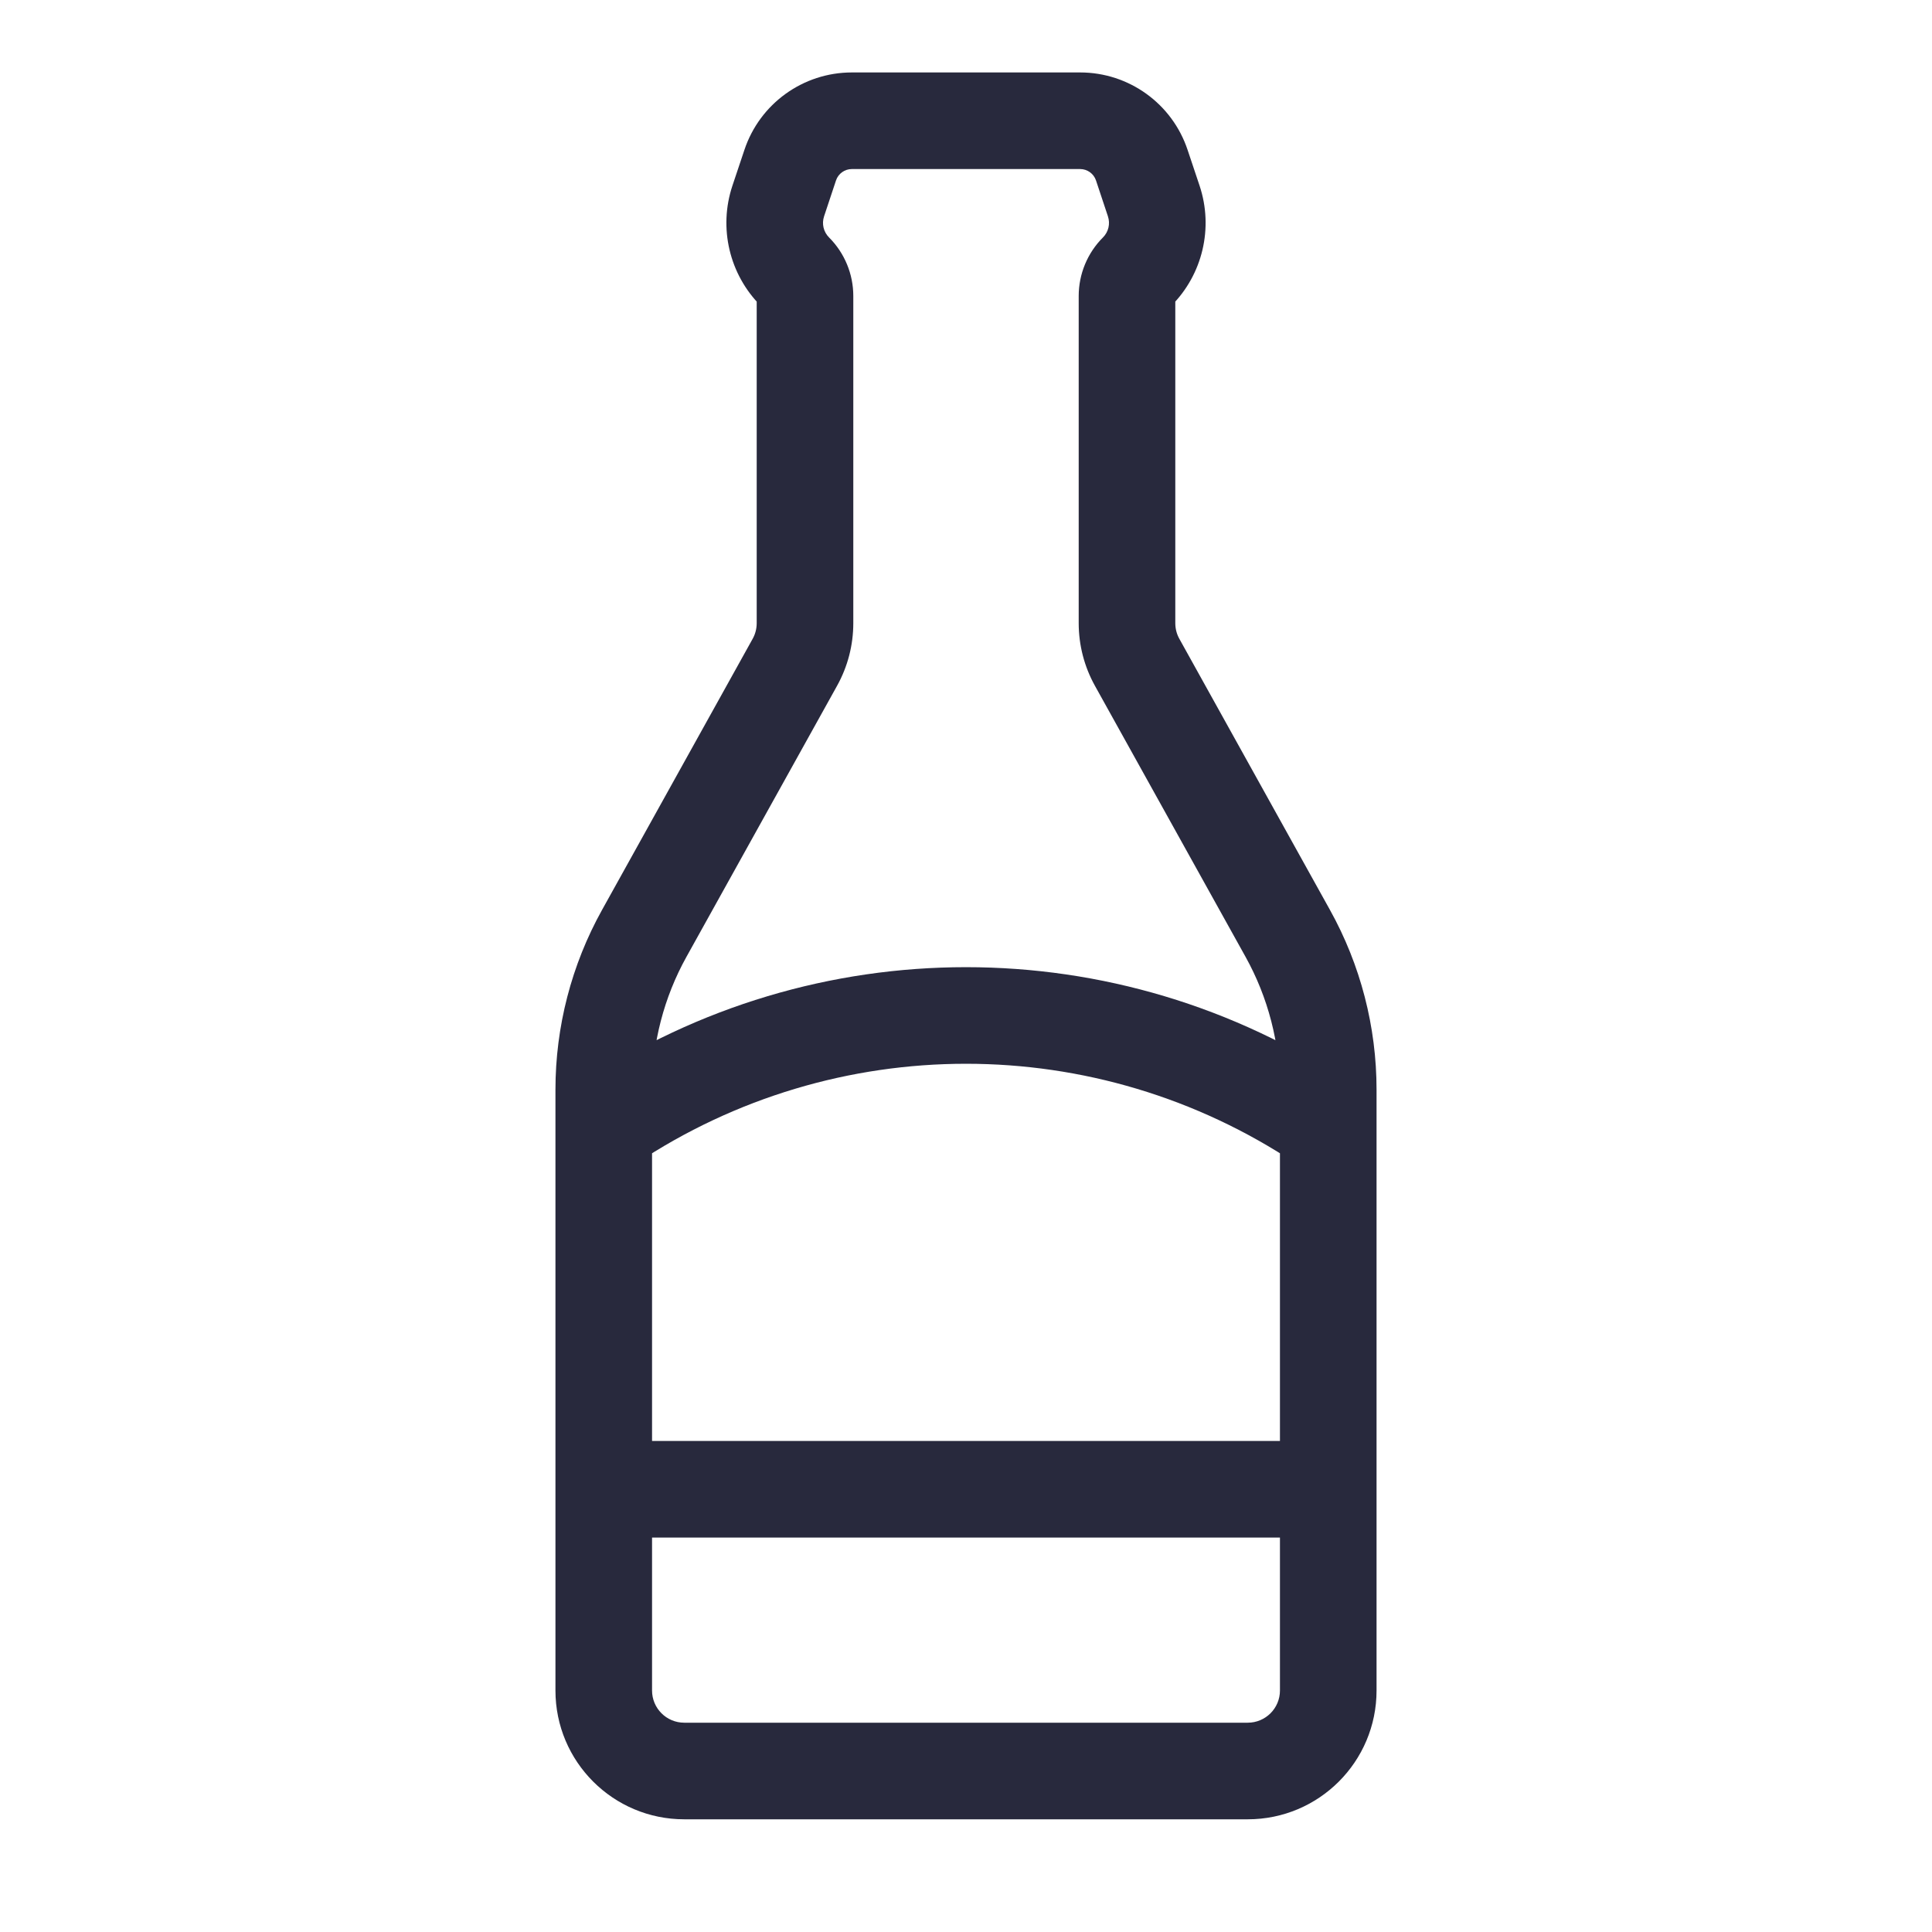 <svg width="24" height="24" viewBox="0 0 24 24" fill="none" xmlns="http://www.w3.org/2000/svg">
<path d="M14.184 2.053L14.753 1.863L14.184 2.053ZM14.126 8.227L14.65 7.935L14.126 8.227ZM15.997 11.594L15.472 11.885L15.997 11.594ZM9.874 8.227L10.399 8.518L9.874 8.227ZM8.528 11.885L10.399 8.518L9.35 7.935L7.479 11.303L8.528 11.885ZM10.6 7.741V3.677H9.4V7.741H10.6ZM10.237 2.687L10.385 2.242L9.247 1.863L9.098 2.308L10.237 2.687ZM16.521 11.303L14.65 7.935L13.601 8.518L15.472 11.885L16.521 11.303ZM14.6 7.741V3.677H13.4V7.741H14.6ZM14.902 2.308L14.753 1.863L13.615 2.242L13.763 2.687L14.902 2.308ZM15.5 21.4H8.5V22.6H15.5V21.4ZM10.582 2.1H13.418V0.9H10.582V2.1ZM8.1 21V18.5H6.9V21H8.1ZM17.1 21V18.5H15.9V21H17.1ZM7.5 19.1H12V17.9H7.5V19.1ZM12 19.1H16.5V17.9H12V19.1ZM8.1 18.5V14H6.9V18.5H8.1ZM8.1 14V13.537H6.9V14H8.1ZM7.833 14.499L7.895 14.458L7.23 13.459L7.167 13.501L7.833 14.499ZM17.1 18.5V14H15.9V18.5H17.1ZM17.1 14V13.537H15.9V14H17.1ZM16.105 14.458L16.167 14.499L16.833 13.501L16.77 13.459L16.105 14.458ZM7.895 14.458C10.381 12.8 13.619 12.8 16.105 14.458L16.77 13.459C13.882 11.533 10.118 11.533 7.23 13.459L7.895 14.458ZM14.753 1.863C14.562 1.288 14.024 0.9 13.418 0.9V2.1C13.507 2.1 13.587 2.157 13.615 2.242L14.753 1.863ZM14.55 3.799C14.94 3.409 15.076 2.831 14.902 2.308L13.763 2.687C13.794 2.78 13.77 2.881 13.701 2.95L14.55 3.799ZM14.6 3.677C14.6 3.723 14.582 3.767 14.55 3.799L13.701 2.95C13.508 3.143 13.4 3.405 13.4 3.677H14.6ZM14.65 7.935C14.617 7.876 14.6 7.809 14.6 7.741H13.4C13.4 8.013 13.469 8.28 13.601 8.518L14.65 7.935ZM15.472 11.885C15.753 12.39 15.9 12.959 15.9 13.537H17.1C17.1 12.755 16.901 11.986 16.521 11.303L15.472 11.885ZM15.5 22.6C16.384 22.6 17.1 21.884 17.1 21H15.9C15.9 21.221 15.721 21.4 15.5 21.4V22.6ZM10.385 2.242C10.413 2.157 10.493 2.1 10.582 2.1V0.9C9.976 0.9 9.438 1.288 9.247 1.863L10.385 2.242ZM10.299 2.95C10.23 2.881 10.206 2.78 10.237 2.687L9.098 2.308C8.924 2.831 9.06 3.409 9.45 3.799L10.299 2.95ZM10.6 3.677C10.6 3.405 10.492 3.143 10.299 2.95L9.45 3.799C9.418 3.767 9.4 3.723 9.4 3.677H10.6ZM10.399 8.518C10.531 8.28 10.6 8.013 10.6 7.741H9.4C9.4 7.809 9.383 7.876 9.35 7.935L10.399 8.518ZM7.479 11.303C7.099 11.986 6.9 12.755 6.9 13.537H8.1C8.1 12.959 8.247 12.39 8.528 11.885L7.479 11.303ZM8.5 21.4C8.279 21.4 8.1 21.221 8.1 21H6.9C6.9 21.884 7.616 22.6 8.5 22.6V21.4Z" fill="#28293D"/>
</svg>
